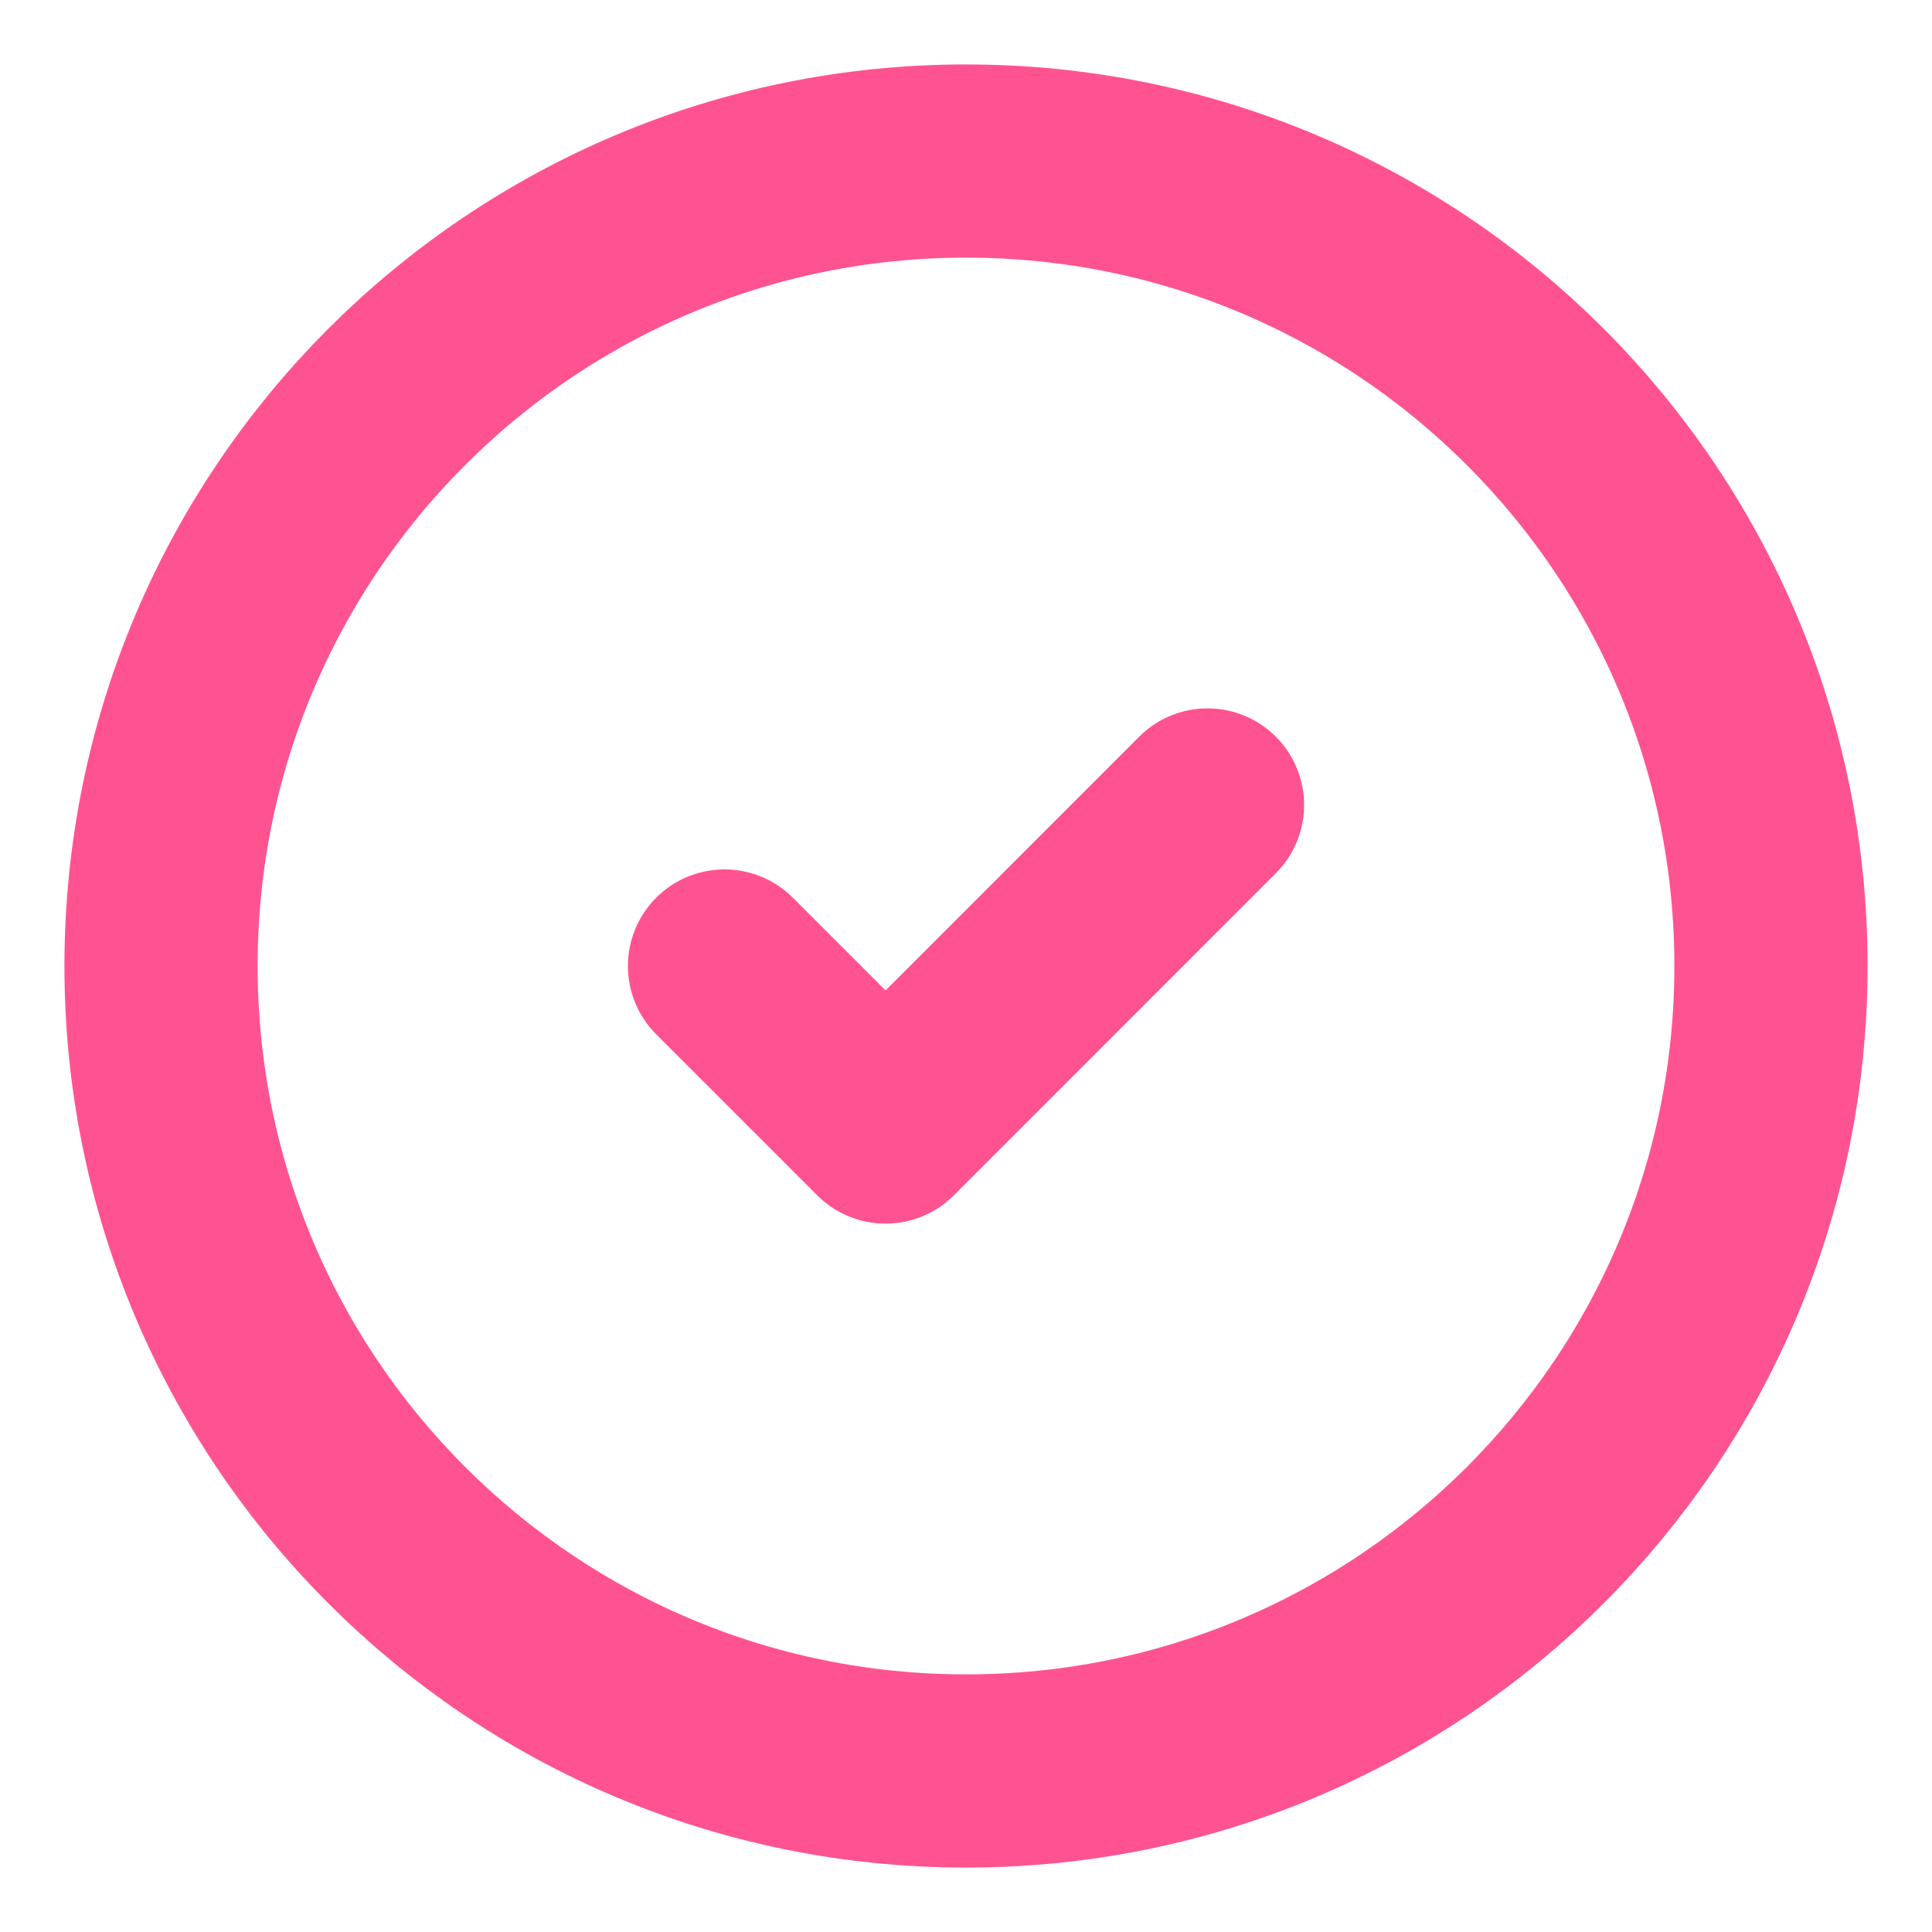 <svg width="20" height="20" viewBox="0 0 20 20" fill="none" xmlns="http://www.w3.org/2000/svg">
<g clip-path="url(#clip0_3_499)">
<path d="M10 18.333C14.602 18.333 18.333 14.603 18.333 10C18.333 5.398 14.602 1.667 10 1.667C5.398 1.667 1.667 5.398 1.667 10C1.667 14.603 5.398 18.333 10 18.333Z" stroke="#FF5391" stroke-width="2" stroke-linecap="round" stroke-linejoin="round"/>
<path d="M7.5 10L9.167 11.667L12.5 8.333" stroke="#FF5391" stroke-width="2" stroke-linecap="round" stroke-linejoin="round"/>
</g>
<defs>
<clipPath id="clip0_3_499">
<rect width="20" height="20" fill="white"/>
</clipPath>
</defs>
</svg>
